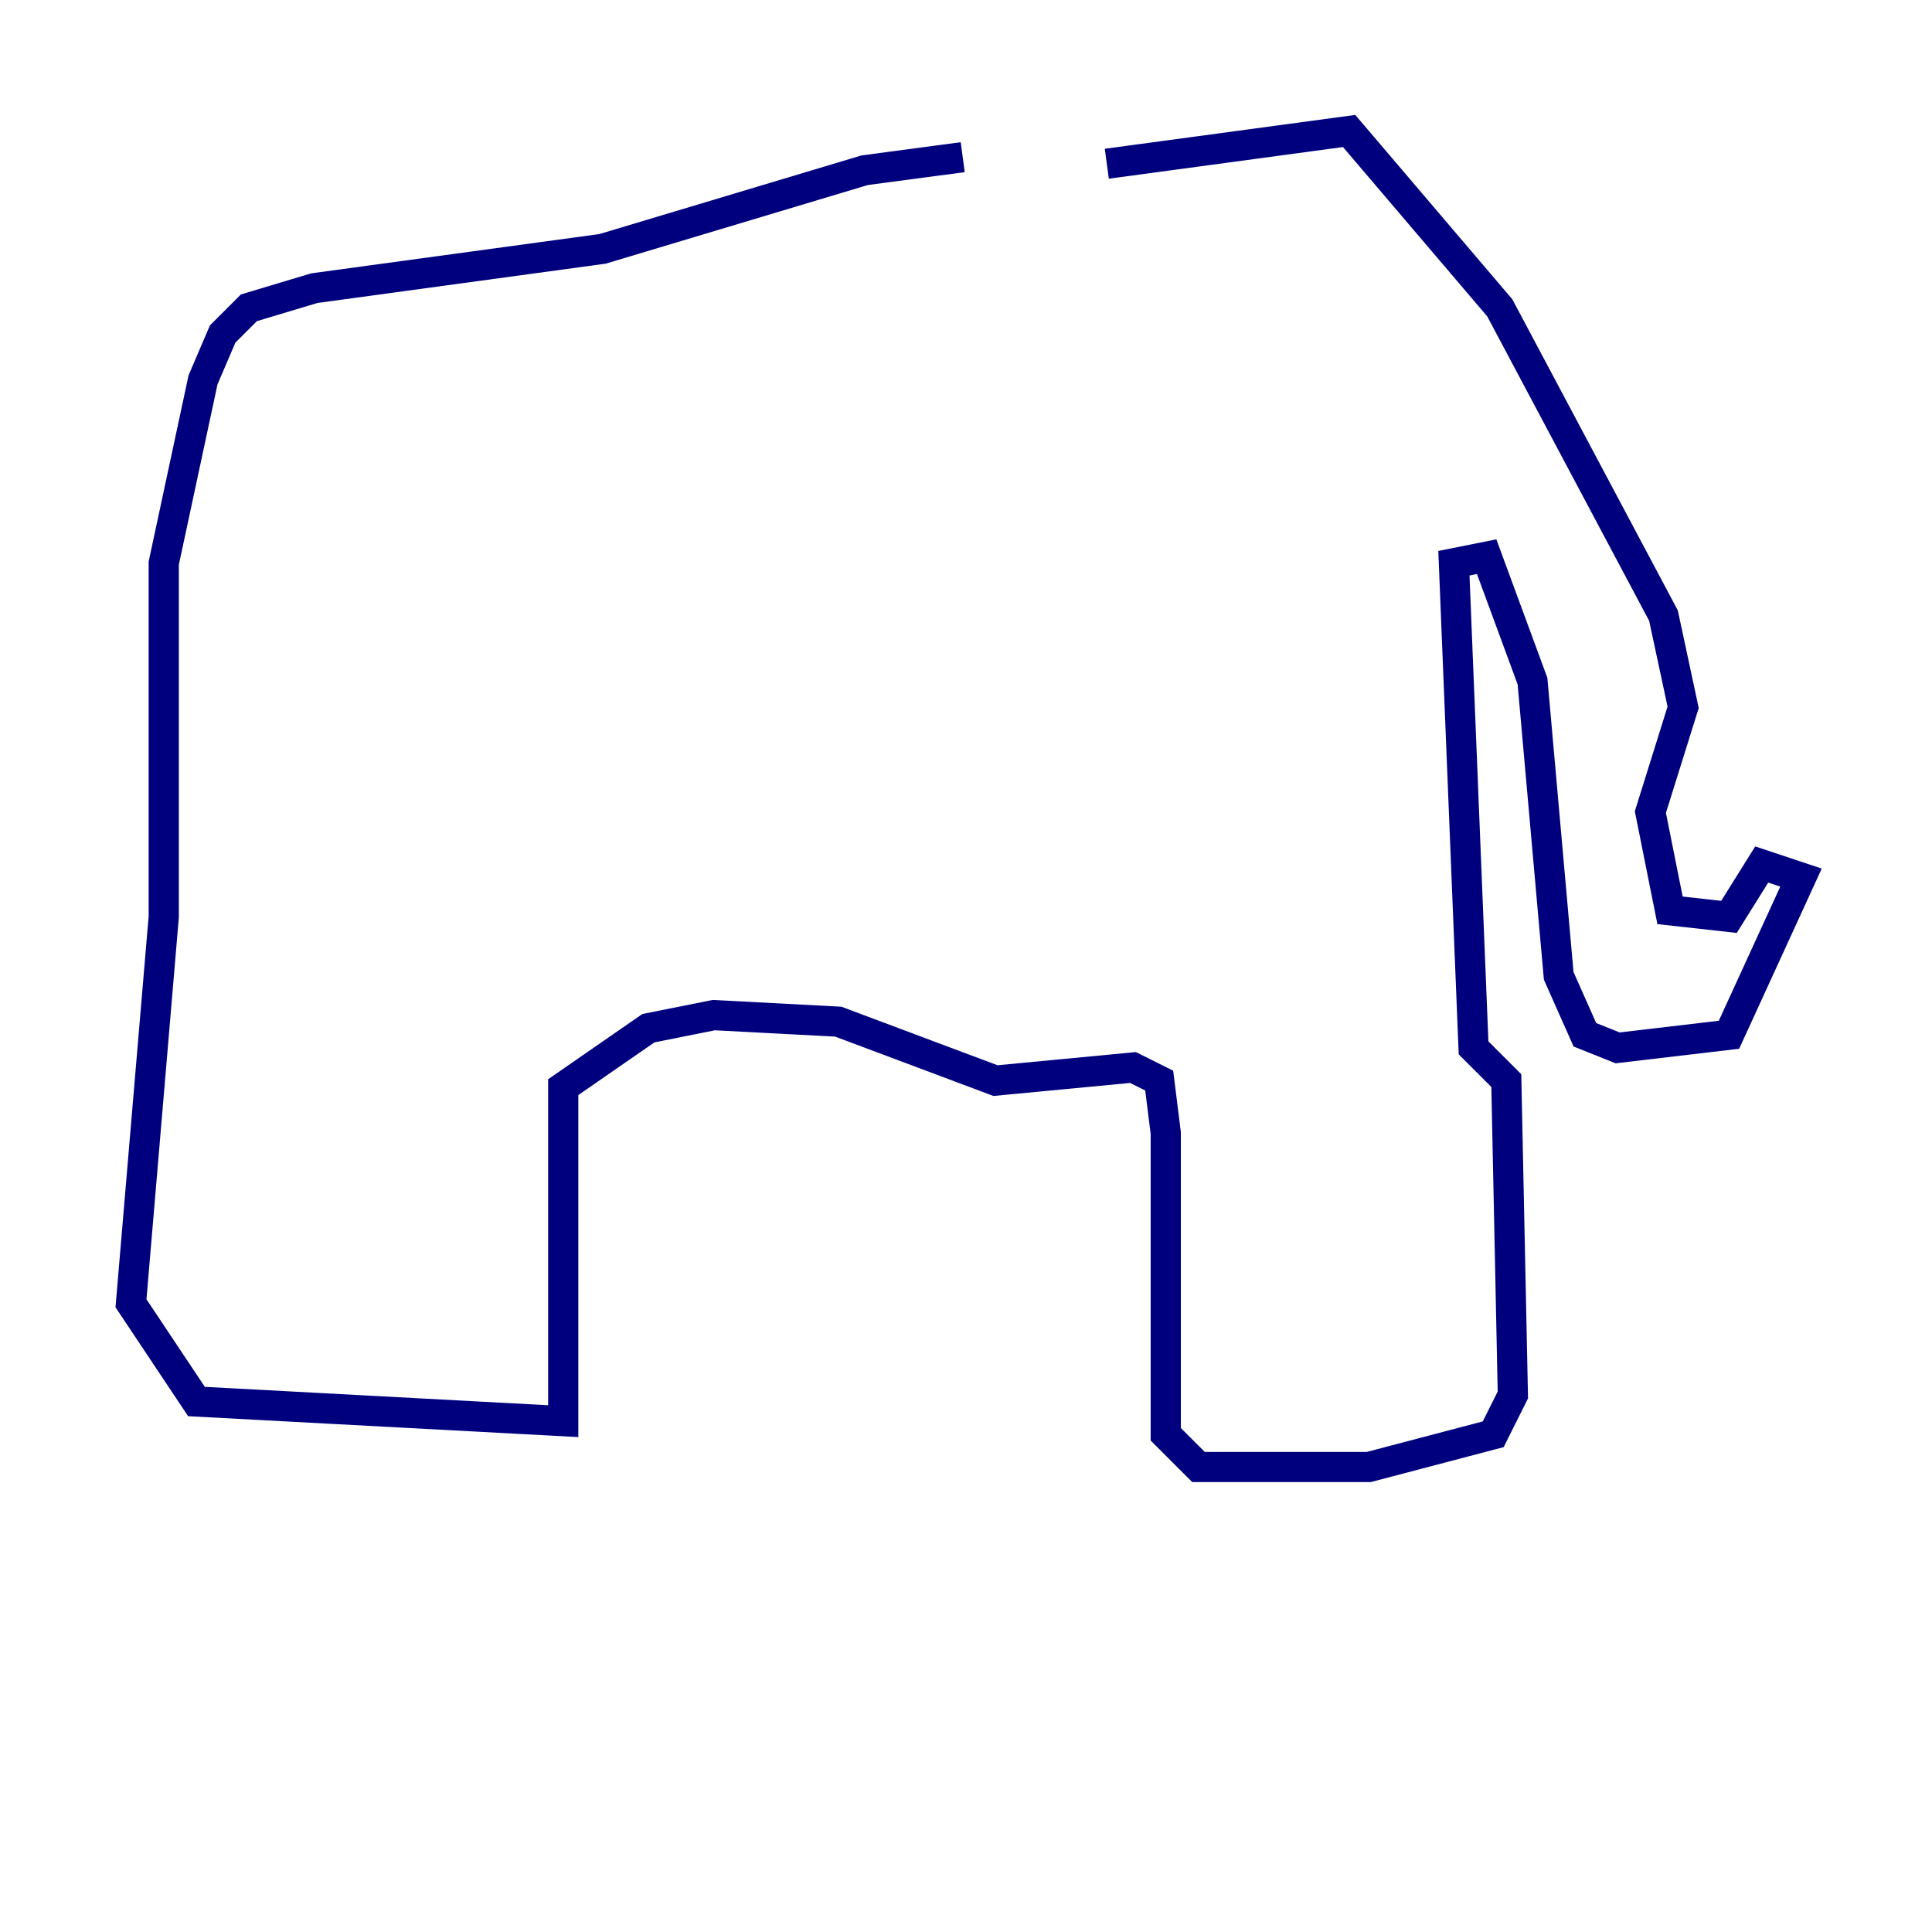 <?xml version="1.0" encoding="utf-8" ?>
<svg baseProfile="tiny" height="128" version="1.2" viewBox="0,0,128,128" width="128" xmlns="http://www.w3.org/2000/svg" xmlns:ev="http://www.w3.org/2001/xml-events" xmlns:xlink="http://www.w3.org/1999/xlink"><defs /><polyline fill="none" points="63.783,10.414 57.275,11.281 39.919,16.488 20.827,19.091 16.488,20.393 14.752,22.129 13.451,25.166 10.848,37.315 10.848,60.746 8.678,86.346 13.017,92.854 37.315,94.156 37.315,72.027 42.956,68.122 47.295,67.254 55.539,67.688 65.953,71.593 75.064,70.725 76.8,71.593 77.234,75.064 77.234,95.024 79.403,97.193 90.685,97.193 98.929,95.024 100.231,92.42 99.797,71.593 97.627,69.424 96.325,37.315 98.495,36.881 101.532,45.125 103.268,64.651 105.003,68.556 107.173,69.424 114.549,68.556 119.322,58.142 116.719,57.275 114.549,60.746 110.644,60.312 109.342,53.803 111.512,46.861 110.21,40.786 99.363,20.393 89.383,8.678 73.329,10.848" stroke="#00007f" stroke-width="2" /></svg>